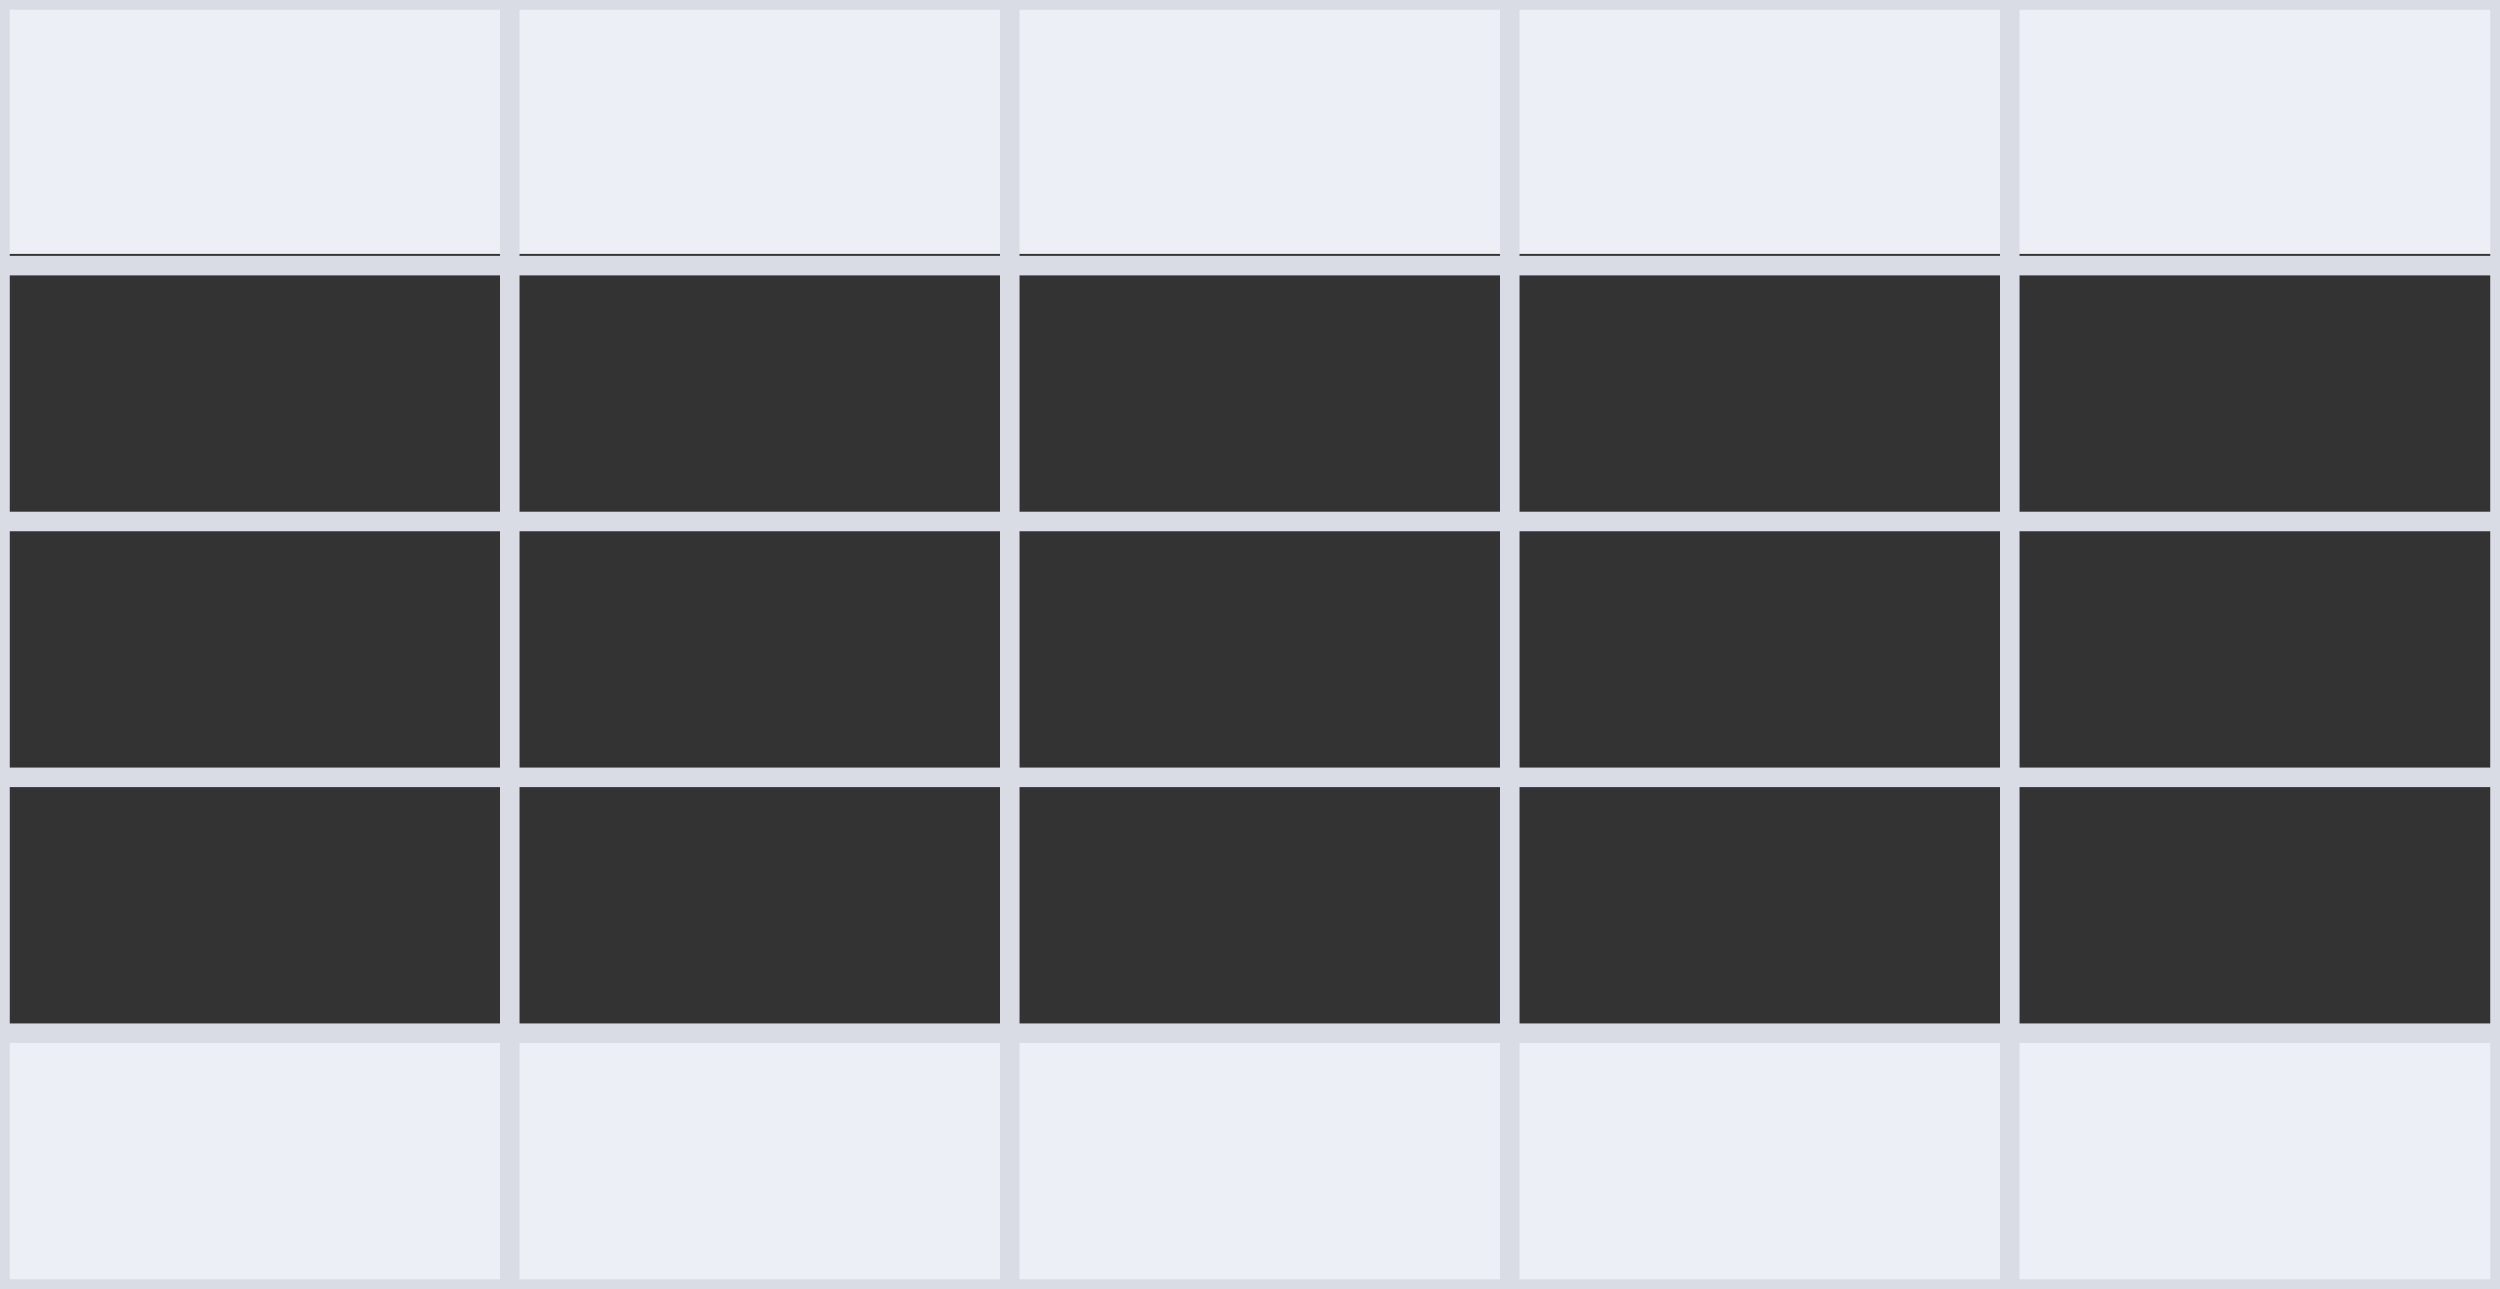 <?xml version="1.0" encoding="UTF-8"?>
<svg width="128px" height="66px" viewBox="0 0 128 66" version="1.1" xmlns="http://www.w3.org/2000/svg" xmlns:xlink="http://www.w3.org/1999/xlink">
    <rect x="0" y="0" width="128" height="66" fill="#333333" stroke="none"/>
    <title>透视表</title>
    <g id="仪表盘" stroke="none" stroke-width="1" fill="none" fill-rule="evenodd">
        <g id="统计分析_拖拽排序配图" transform="translate(-83, -73)">
            <g id="Group-34" transform="translate(67, 39)">
                <g id="form2" transform="translate(8, 8)">
                    <g id="透视表" transform="translate(8, 26)">
                        <rect id="Rectangle" fill="#ECF0F6" x="0" y="0" width="128" height="13"></rect>
                        <rect id="Rectangle-Copy-6" fill="#ECF0F6" x="0" y="53" width="128" height="13"></rect>
                        <rect id="Rectangle-Copy-17" fill="#DADCE5" x="0" y="13.1" width="128" height="1"></rect>
                        <rect id="Rectangle-Copy-18" fill="#DADCE5" x="0" y="26.2" width="128" height="1"></rect>
                        <rect id="Rectangle-Copy-19" fill="#DADCE5" x="0" y="39.3" width="128" height="1"></rect>
                        <rect id="Rectangle-Copy-20" fill="#DADCE5" x="0" y="52.4" width="128" height="1"></rect>
                        <rect id="Rectangle" fill="#DADCE5" x="25.6" y="0" width="1" height="66"></rect>
                        <rect id="Rectangle-Copy-21" fill="#DADCE5" x="51.2" y="0" width="1" height="66"></rect>
                        <rect id="Rectangle-Copy-22" fill="#DADCE5" x="76.8" y="0" width="1" height="66"></rect>
                        <rect id="Rectangle-Copy-23" fill="#DADCE5" x="102.4" y="0" width="1" height="66"></rect>
                        <rect id="Rectangle" stroke="#DADCE5" stroke-width="0.5" x="0.25" y="0.25" width="127.5" height="65.5"></rect>
                    </g>
                </g>
            </g>
        </g>
    </g>
</svg>